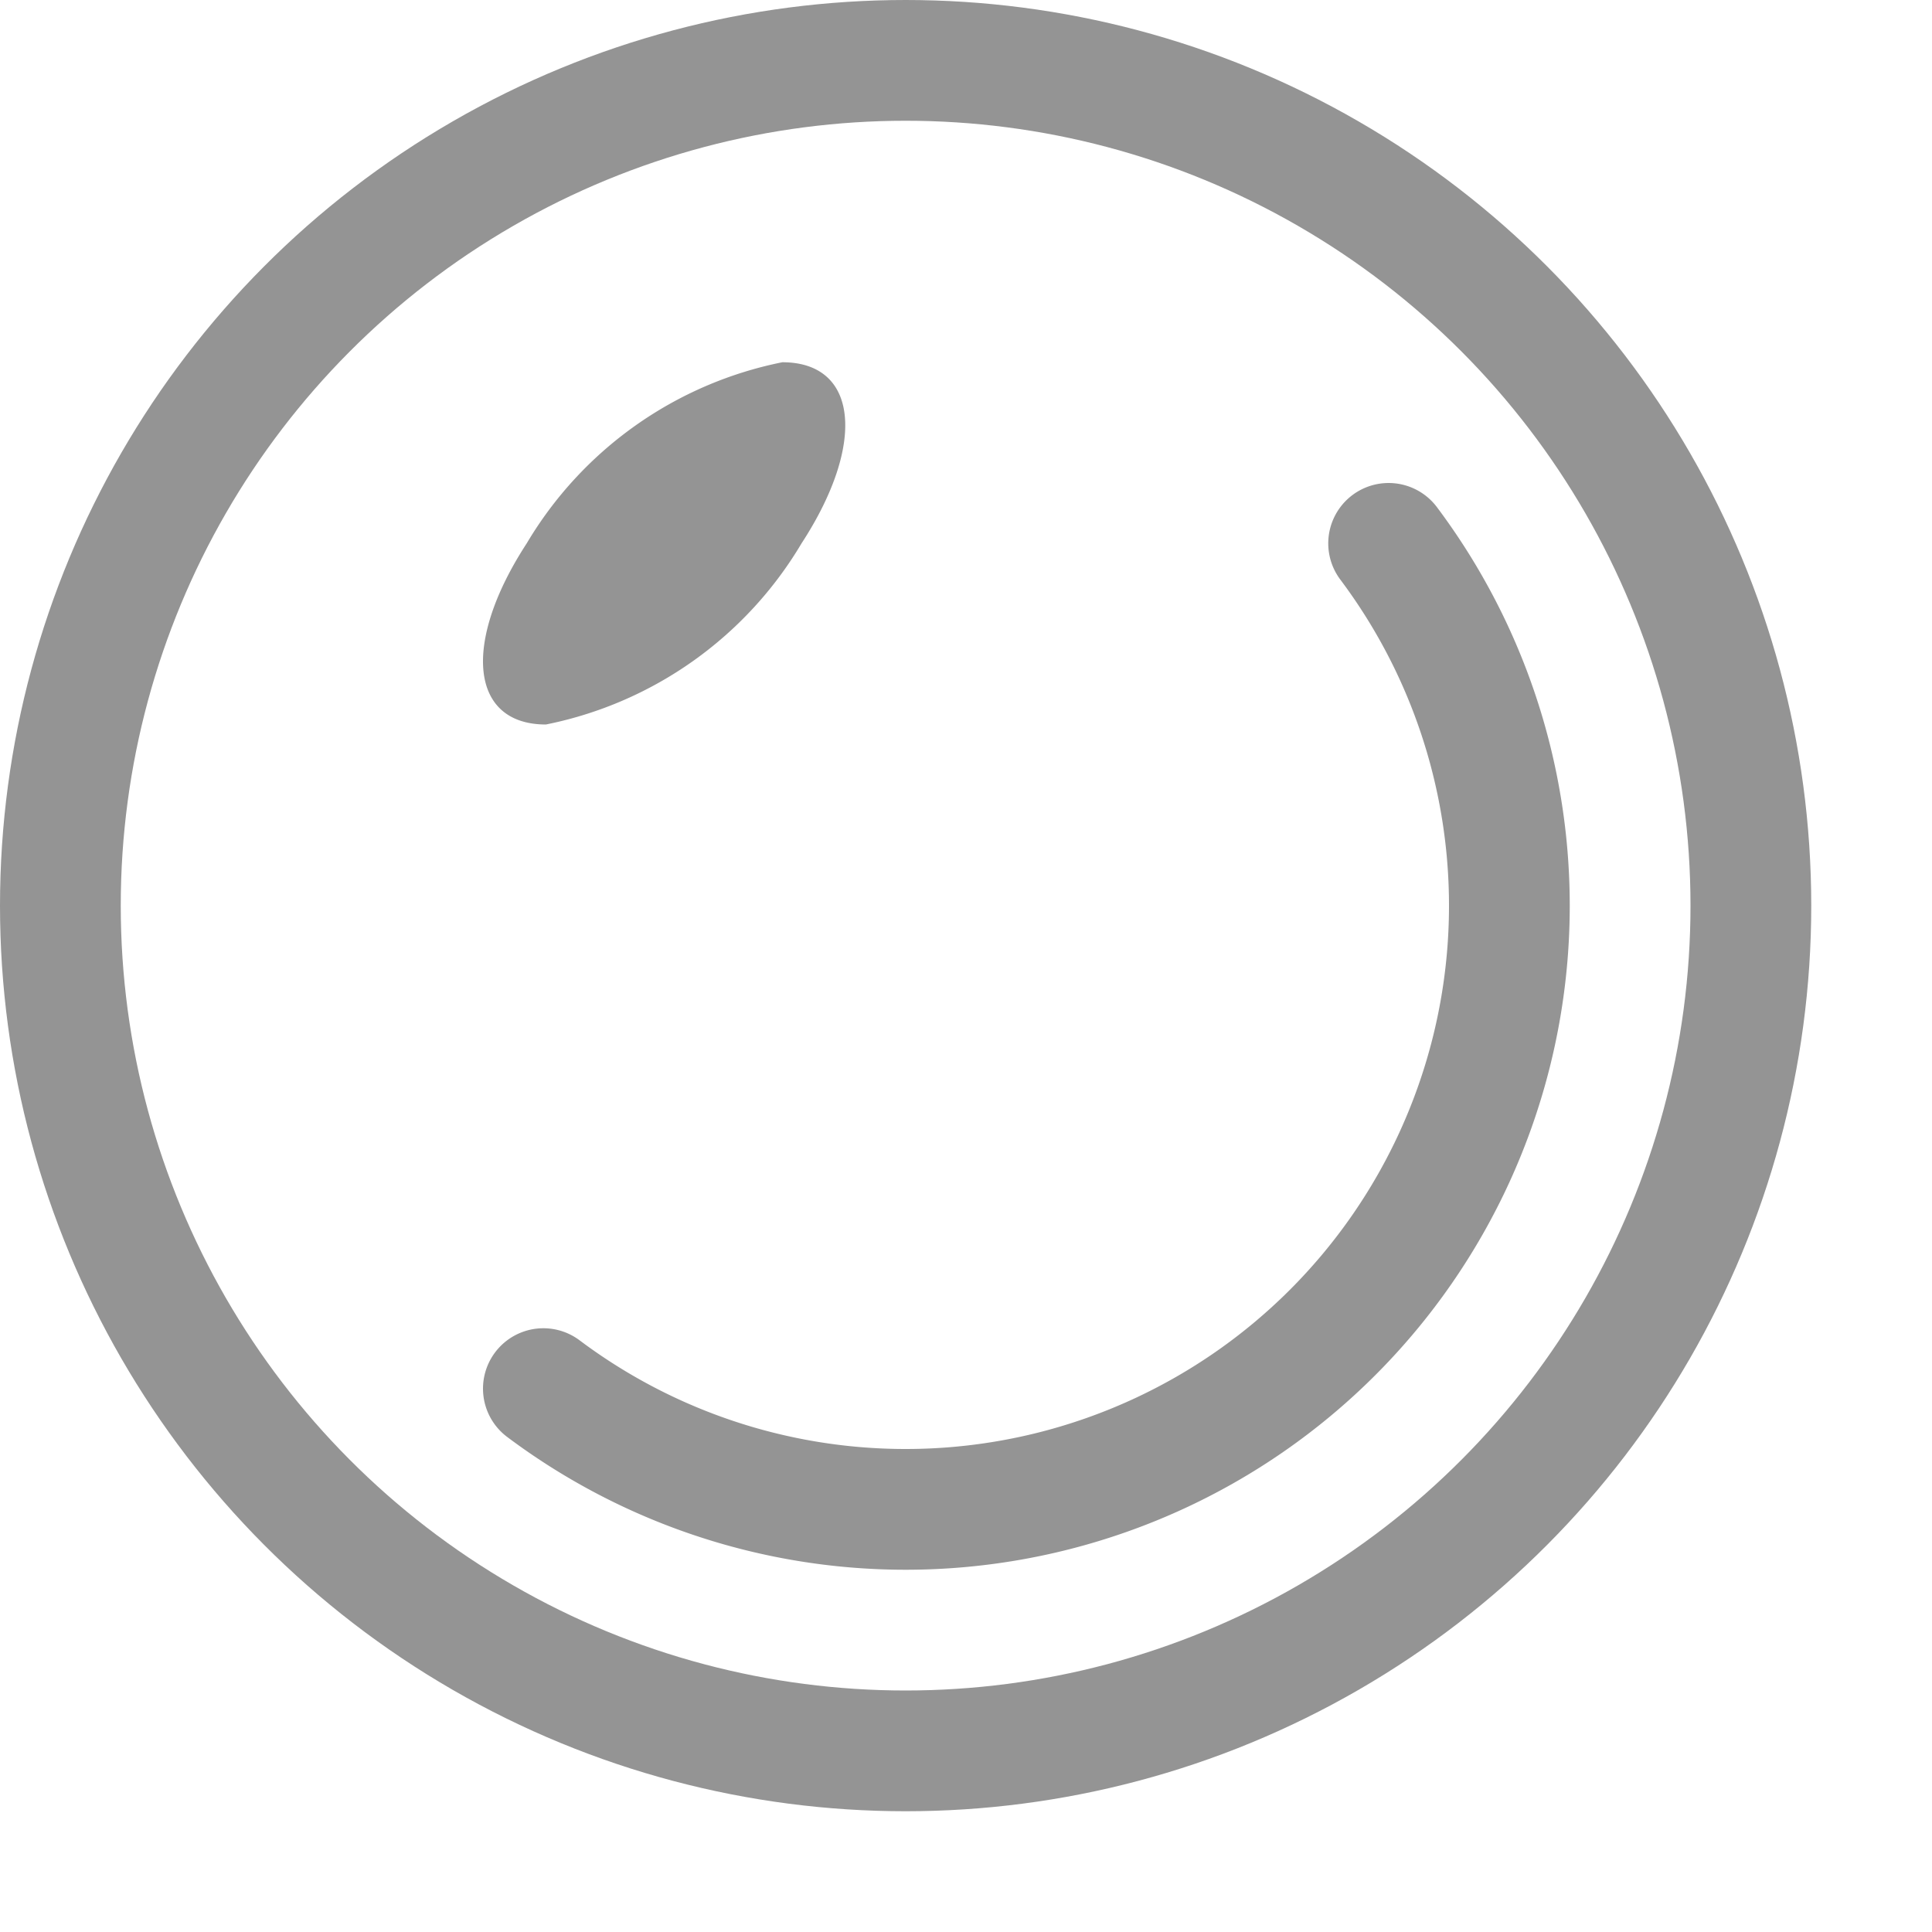 <svg xmlns="http://www.w3.org/2000/svg" width="16" height="16" viewBox="0 0 16 16"><circle cx="7.5" cy="7.5" r="7" style="fill:none;stroke:#949494;stroke-linecap:round;stroke-linejoin:round"/><path d="M11.5,4.5a5,5,0,0,1-7,7" style="fill:none;stroke:#949494;stroke-linecap:round;stroke-linejoin:round"/><path d="M6.479,3A3.191,3.191,0,0,0,4.362,4.5c-.539.827-.468,1.5.159,1.5A3.191,3.191,0,0,0,6.638,4.5C7.177,3.673,7.106,3,6.479,3Z" style="fill:#949494"/></svg>